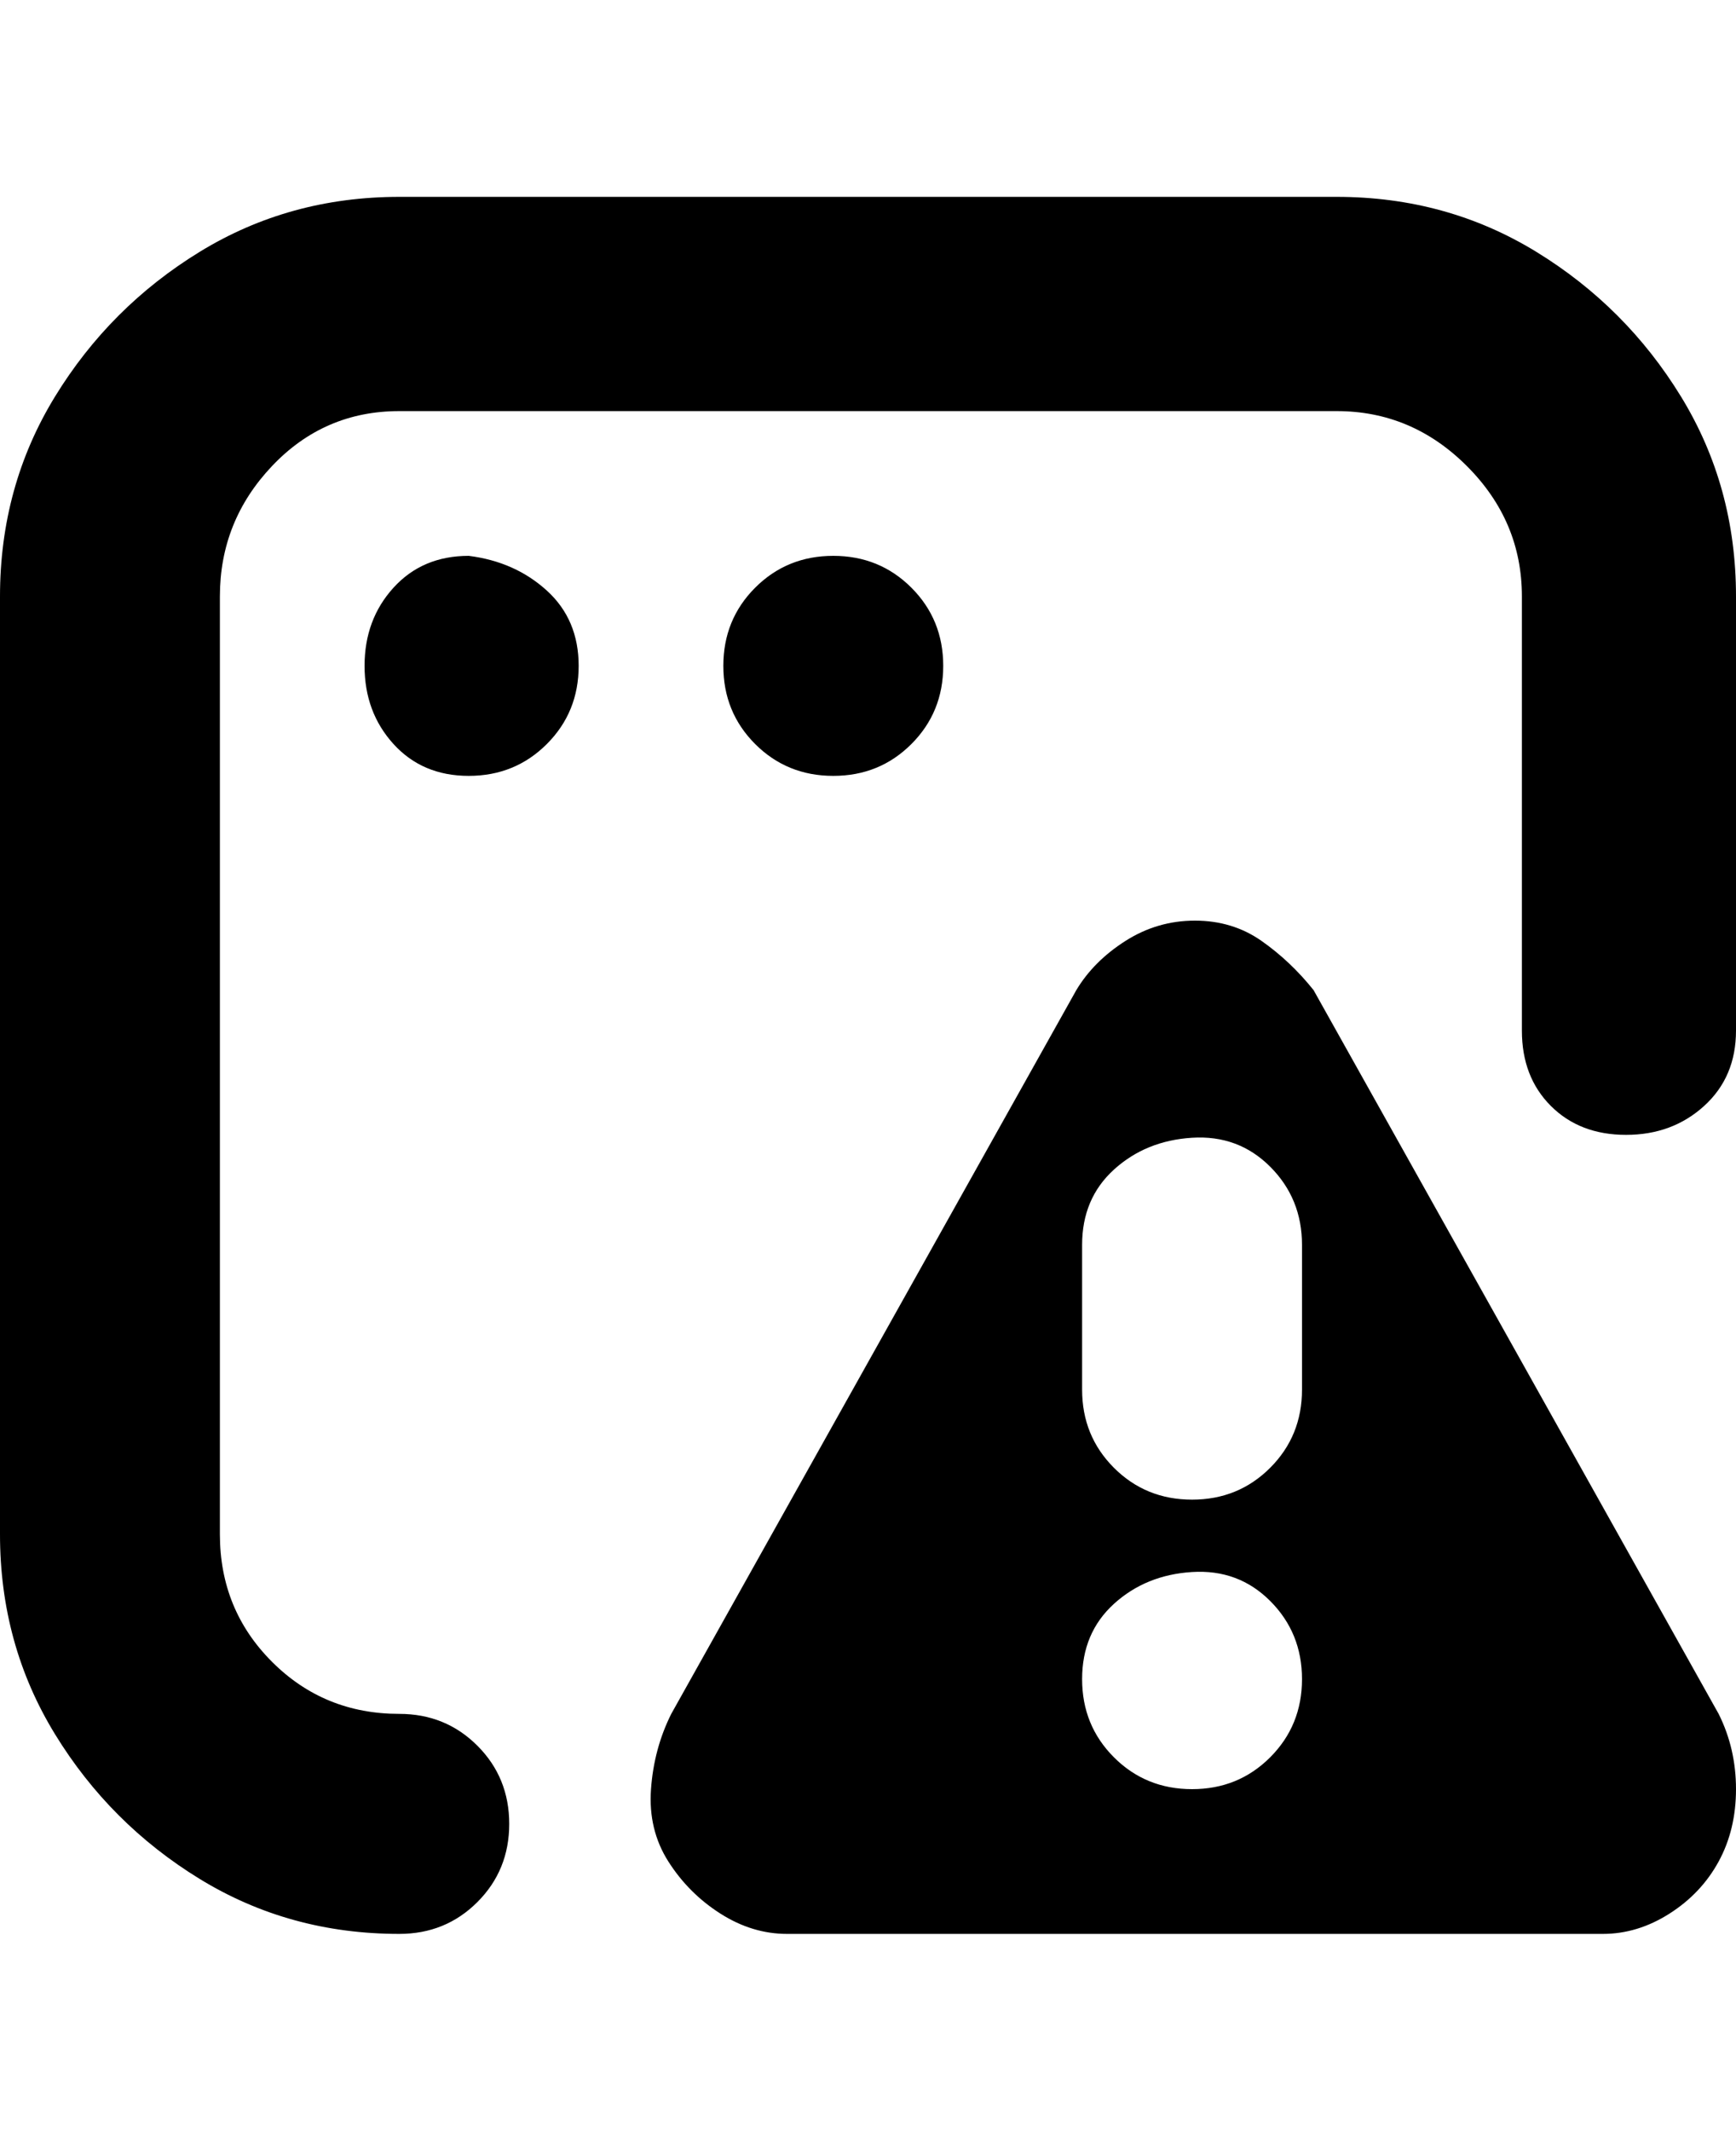 <svg viewBox="0 0 300 368" xmlns="http://www.w3.org/2000/svg"><path d="M300 103v75q0 8-5.5 13t-13.5 5q-8 0-13-5t-5-13v-75q0-13-9.5-22.5T231 71H69q-13 0-22 9.5T38 103v162q0 13 9 22t22 9q8 0 13.5 5.5T88 315q0 8-5.5 13.5T69 334q-19 0-34.5-9.5t-25-25Q0 284 0 265V103q0-19 9.5-34.5t25-25Q50 34 69 34h162q19 0 34.5 9.5t25 25Q300 84 300 103zm-3 193q3 6 3 13t-3 12.5q-3 5.5-8.5 9T277 334H136q-6 0-11.5-3.5t-9-9q-3.5-5.5-3-12.5t3.5-13l70-125q3-5 8.5-8.5t12-3.5q6.5 0 11.5 3.5t9 8.5l70 125zm-72-6q0-8-5.5-13.5t-13.5-5q-8 .5-13.5 5.5t-5.5 13q0 8 5.5 13.5T206 309q8 0 13.5-5.5T225 290zm0-75q0-8-5.5-13.5t-13.5-5q-8 .5-13.5 5.5t-5.5 13v25q0 8 5.5 13.5T206 259q8 0 13.5-5.5T225 240v-25zM81 96q-8 0-13 5.5T63 115q0 8 5 13.5t13 5.5q8 0 13.5-5.5T100 115q0-8-5.5-13T81 96zm82 19q0-8-5.5-13.5T144 96q-8 0-13.5 5.5T125 115q0 8 5.5 13.5T144 134q8 0 13.5-5.5T163 115z"/></svg>